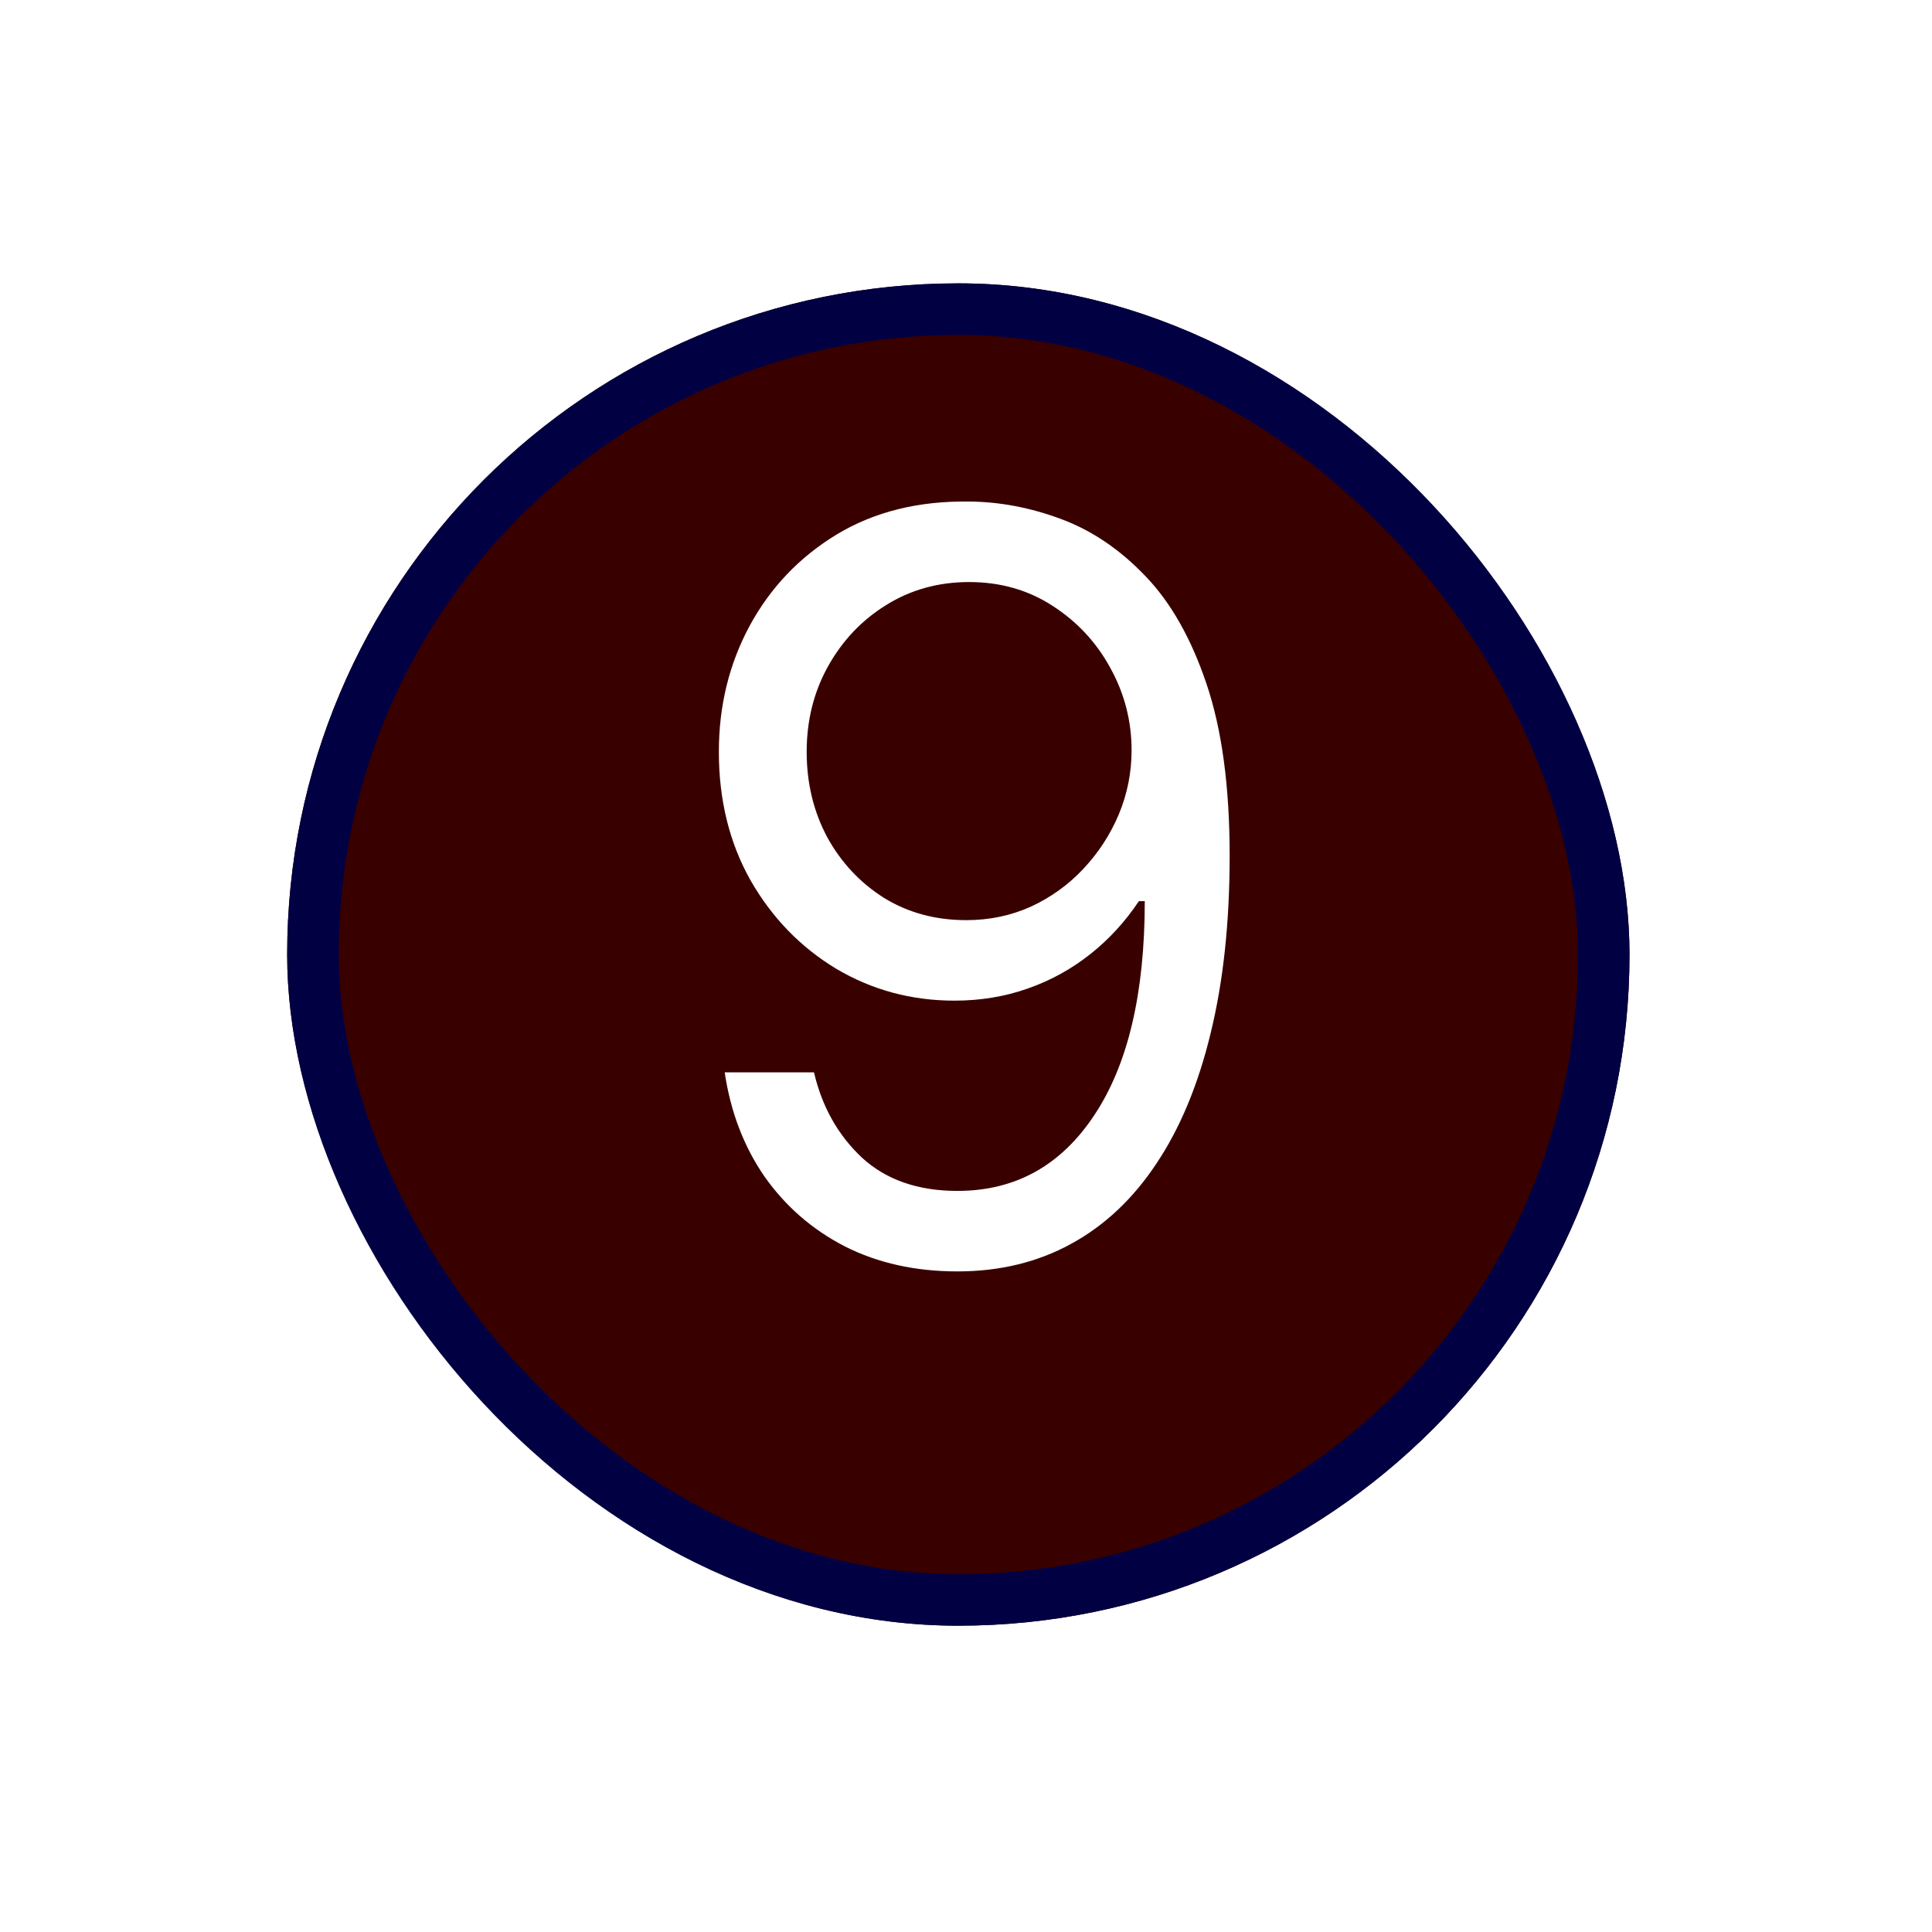 <svg width="75" height="75" viewBox="0 0 75 75" fill="none" xmlns="http://www.w3.org/2000/svg">
<g filter="url(#filter0_d_3_96)">
<rect x="11.148" y="7" width="52.109" height="52.109" rx="26.055" fill="#390000"/>
<rect x="12.148" y="8" width="50.109" height="50.109" rx="25.055" stroke="#010042" stroke-width="2"/>
</g>
<path d="M37.622 19.47C38.815 19.479 40.008 19.707 41.201 20.152C42.394 20.597 43.483 21.335 44.468 22.368C45.453 23.39 46.244 24.787 46.84 26.558C47.437 28.329 47.735 30.549 47.735 33.22C47.735 35.805 47.489 38.102 46.997 40.109C46.514 42.107 45.813 43.793 44.894 45.166C43.985 46.539 42.877 47.581 41.571 48.291C40.273 49.001 38.805 49.356 37.167 49.356C35.538 49.356 34.085 49.034 32.806 48.39C31.537 47.737 30.496 46.833 29.681 45.677C28.876 44.513 28.36 43.163 28.133 41.629H31.599C31.911 42.964 32.532 44.068 33.46 44.939C34.397 45.8 35.633 46.231 37.167 46.231C39.411 46.231 41.182 45.251 42.48 43.291C43.786 41.331 44.44 38.561 44.44 34.981H44.212C43.682 35.777 43.053 36.463 42.323 37.041C41.594 37.619 40.785 38.064 39.894 38.376C39.004 38.689 38.057 38.845 37.053 38.845C35.387 38.845 33.857 38.433 32.465 37.609C31.083 36.776 29.975 35.635 29.142 34.186C28.318 32.727 27.906 31.061 27.906 29.186C27.906 27.405 28.303 25.777 29.099 24.299C29.904 22.813 31.031 21.629 32.48 20.748C33.938 19.868 35.652 19.442 37.622 19.47ZM37.622 22.595C36.428 22.595 35.354 22.893 34.397 23.49C33.45 24.077 32.697 24.872 32.139 25.876C31.589 26.87 31.315 27.974 31.315 29.186C31.315 30.398 31.58 31.501 32.11 32.495C32.65 33.48 33.384 34.266 34.312 34.853C35.249 35.431 36.315 35.72 37.508 35.72C38.408 35.72 39.246 35.545 40.022 35.194C40.799 34.834 41.476 34.347 42.053 33.731C42.641 33.106 43.1 32.401 43.431 31.615C43.763 30.819 43.928 29.991 43.928 29.129C43.928 27.993 43.654 26.927 43.105 25.933C42.565 24.939 41.817 24.134 40.86 23.518C39.913 22.903 38.834 22.595 37.622 22.595Z" fill="white"/>
<defs>
<filter id="filter0_d_3_96" x="0.148" y="-3.05176e-05" width="74.109" height="74.109" filterUnits="userSpaceOnUse" color-interpolation-filters="sRGB">
<feFlood flood-opacity="0" result="BackgroundImageFix"/>
<feColorMatrix in="SourceAlpha" type="matrix" values="0 0 0 0 0 0 0 0 0 0 0 0 0 0 0 0 0 0 127 0" result="hardAlpha"/>
<feMorphology radius="1" operator="dilate" in="SourceAlpha" result="effect1_dropShadow_3_96"/>
<feOffset dy="4"/>
<feGaussianBlur stdDeviation="5"/>
<feComposite in2="hardAlpha" operator="out"/>
<feColorMatrix type="matrix" values="0 0 0 0 1 0 0 0 0 1 0 0 0 0 1 0 0 0 0.37 0"/>
<feBlend mode="normal" in2="BackgroundImageFix" result="effect1_dropShadow_3_96"/>
<feBlend mode="normal" in="SourceGraphic" in2="effect1_dropShadow_3_96" result="shape"/>
</filter>
</defs>
</svg>
